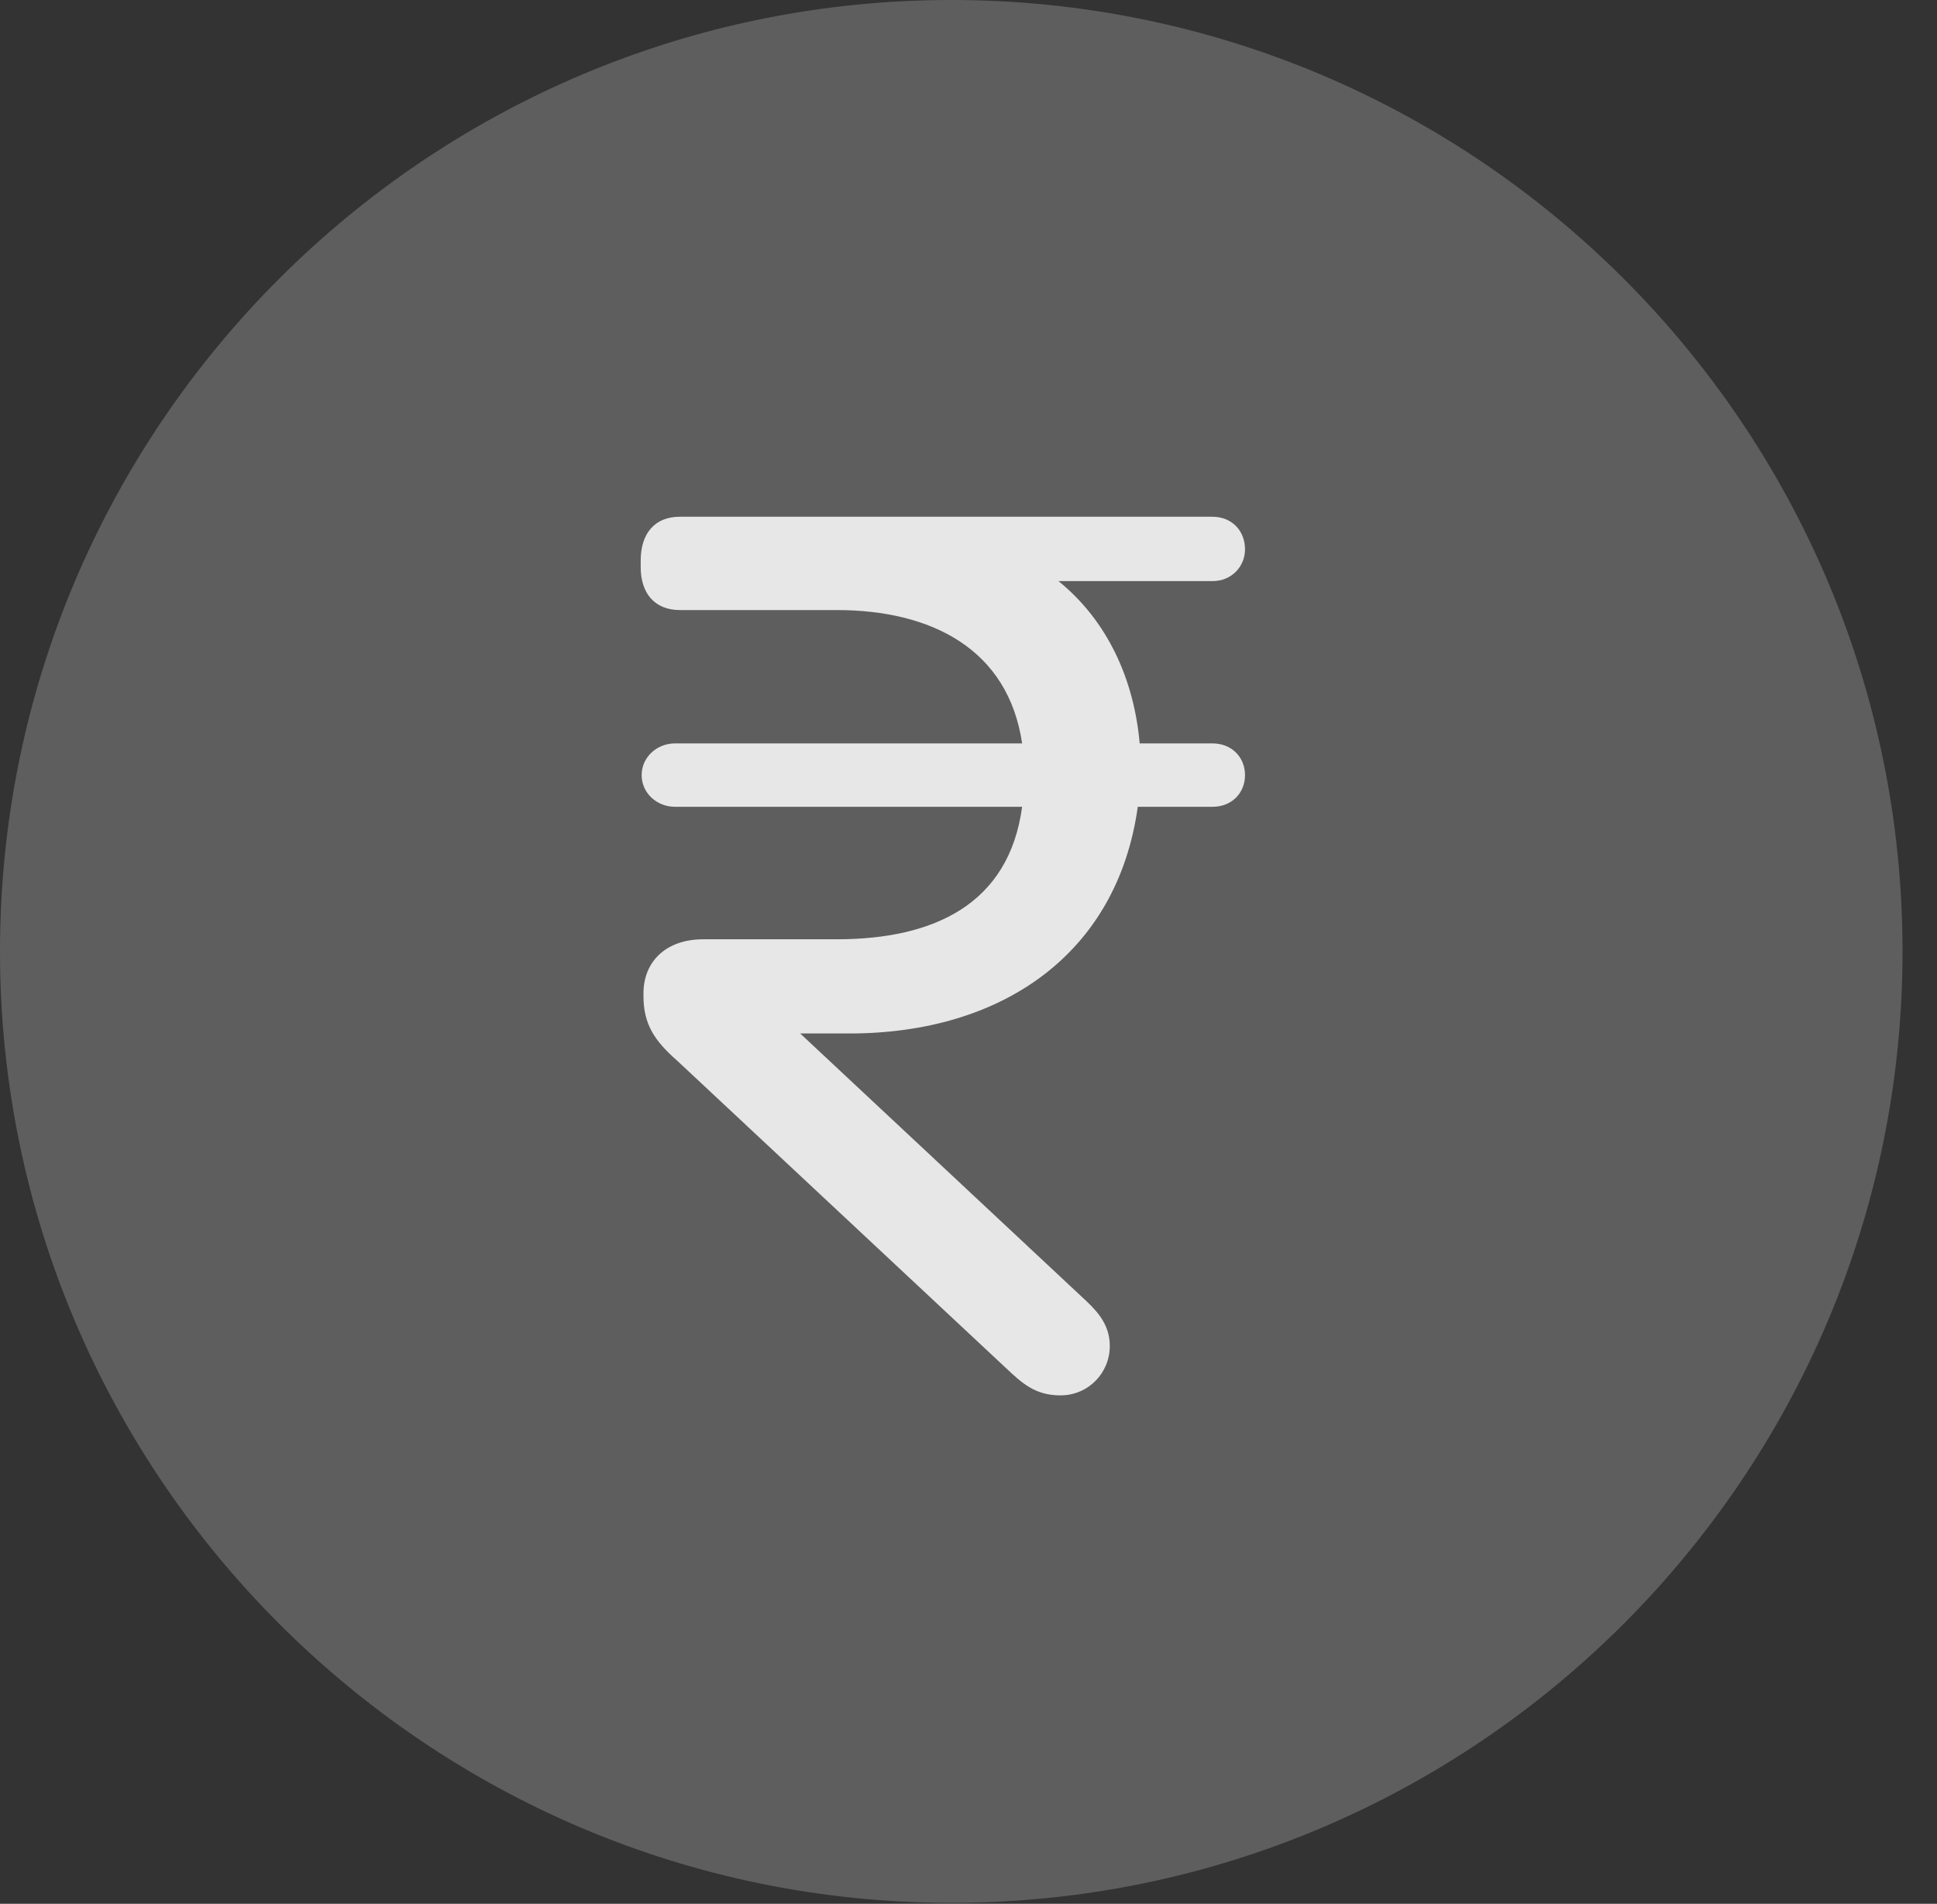 <?xml version="1.0" encoding="UTF-8"?>
<!--Generator: Apple Native CoreSVG 341-->
<!DOCTYPE svg
PUBLIC "-//W3C//DTD SVG 1.1//EN"
       "http://www.w3.org/Graphics/SVG/1.1/DTD/svg11.dtd">
<svg version="1.1" xmlns="http://www.w3.org/2000/svg" xmlns:xlink="http://www.w3.org/1999/xlink" viewBox="0 0 20.283 19.932">
 <rect x="0" y="0" width="20.283" height="19.932" fill="#333333" stroke="none"/>
 <g>
  <rect height="19.932" opacity="0" width="20.283" x="0" y="0"/>
  <path d="M9.961 19.922C15.459 19.922 19.922 15.449 19.922 9.961C19.922 4.463 15.459 0 9.961 0C4.473 0 0 4.463 0 9.961C0 15.449 4.473 19.922 9.961 19.922Z" fill="white" fill-opacity="0.212"/>
  <path d="M8.896 10.82L8.379 10.82L11.377 13.623C11.523 13.76 11.621 13.896 11.621 14.092C11.621 14.375 11.396 14.609 11.104 14.609C10.84 14.609 10.703 14.482 10.537 14.326L7.09 11.104C6.855 10.898 6.738 10.723 6.738 10.43L6.738 10.4C6.738 10.068 6.973 9.834 7.363 9.834L8.76 9.834C9.785 9.834 10.566 9.463 10.703 8.447L7.07 8.447C6.875 8.447 6.719 8.301 6.719 8.115C6.719 7.93 6.875 7.783 7.07 7.783L10.703 7.783C10.557 6.797 9.756 6.387 8.76 6.387L7.119 6.387C6.855 6.387 6.709 6.211 6.709 5.938L6.709 5.869C6.709 5.586 6.855 5.41 7.119 5.41L12.695 5.41C12.9 5.41 13.037 5.557 13.037 5.752C13.037 5.928 12.9 6.084 12.695 6.084L11.084 6.084C11.602 6.504 11.875 7.119 11.934 7.783L12.695 7.783C12.9 7.783 13.037 7.93 13.037 8.115C13.037 8.301 12.9 8.447 12.695 8.447L11.914 8.447C11.699 9.99 10.488 10.82 8.896 10.82Z" fill="white" fill-opacity="0.85"/>
 </g>
</svg>
